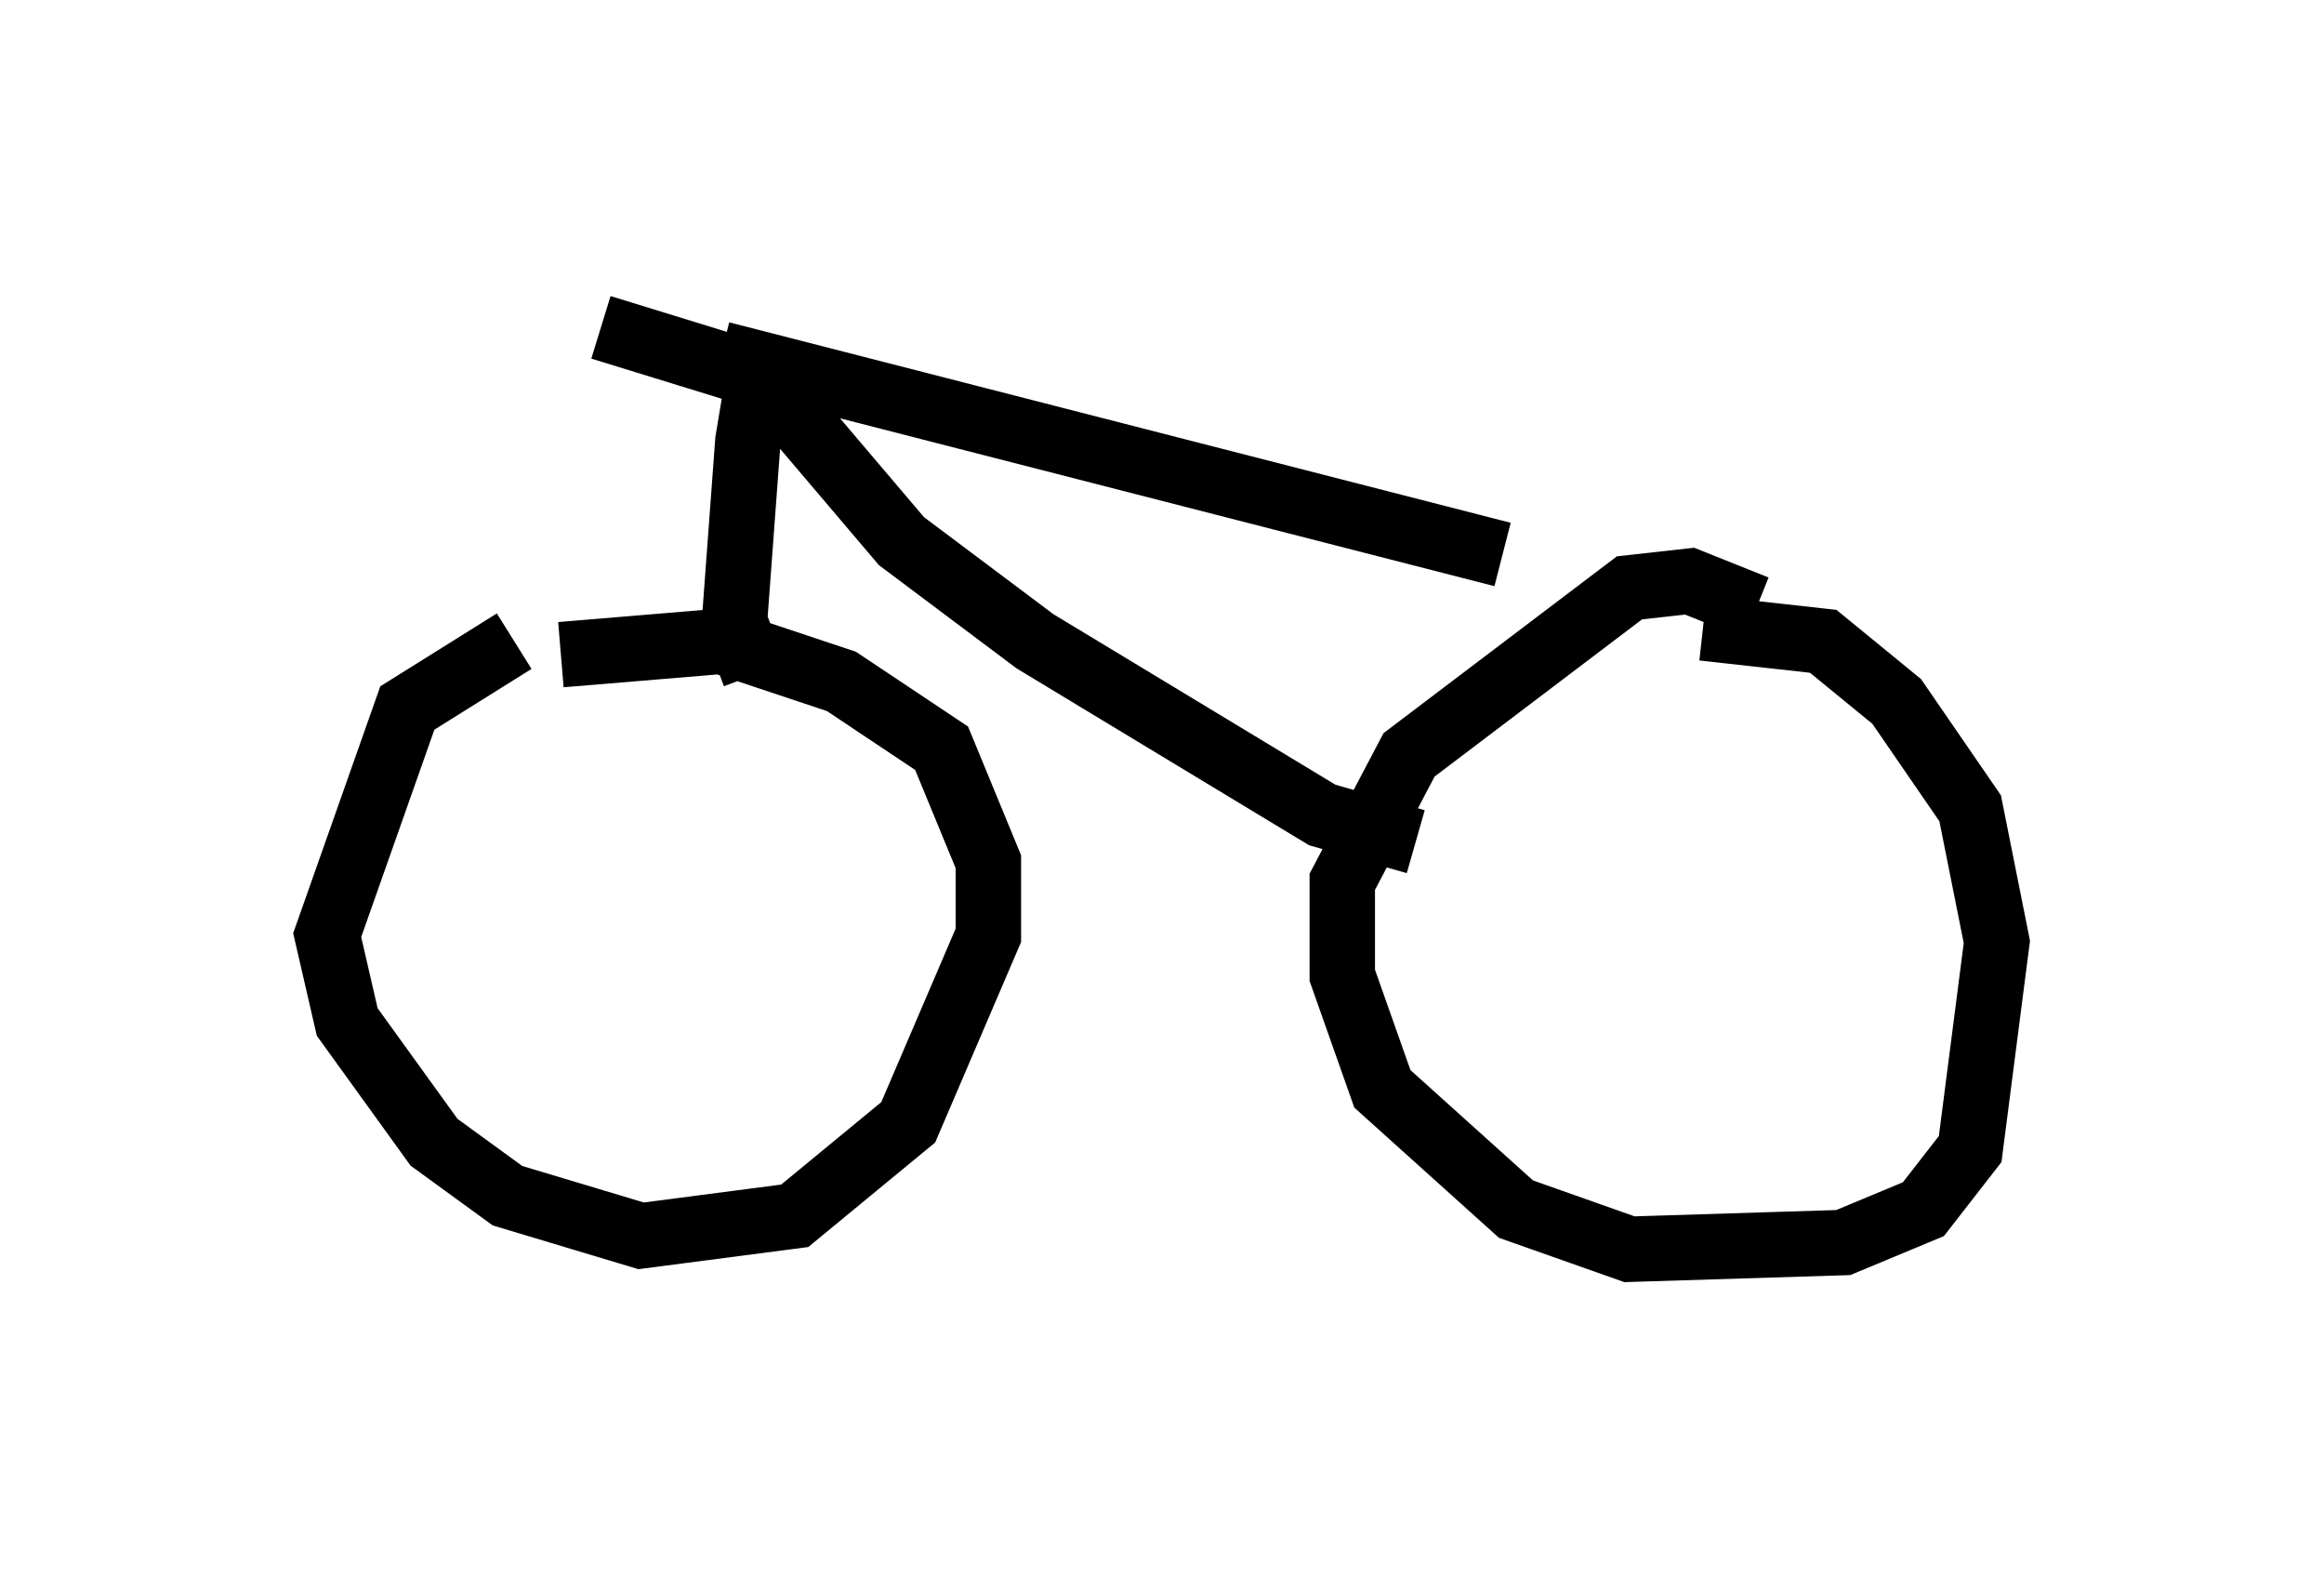 <?xml version="1.0" encoding="utf-8" ?>
<svg baseProfile="full" height="24.088" version="1.1" width="35.521" xmlns="http://www.w3.org/2000/svg" xmlns:ev="http://www.w3.org/2001/xml-events" xmlns:xlink="http://www.w3.org/1999/xlink"><defs /><rect fill="white" height="24.088" width="35.521" x="0" y="0" /><path d="M9.39, 10.002 m-1.531, -0.204 l-1.633, 1.021 -1.225, 3.471 l0.306, 1.327 1.327, 1.838 l1.123, 0.817 2.042, 0.613 l2.348, -0.306 1.735, -1.429 l1.225, -2.858 0.0, -1.123 l-0.715, -1.735 -1.531, -1.021 l-1.838, -0.613 -2.45, 0.204 m18.273, -0.715 l-1.021, -0.408 -0.919, 0.102 l-3.369, 2.552 -1.021, 1.94 l0.0, 1.429 0.613, 1.735 l2.042, 1.838 1.735, 0.613 l3.267, -0.102 1.225, -0.51 l0.715, -0.919 0.408, -3.165 l-0.408, -2.042 -1.123, -1.633 l-1.123, -0.919 -1.838, -0.204 m-14.496, 0.715 l-0.306, -0.817 0.204, -2.756 l0.102, -0.613 0.51, 0.102 l1.735, 2.042 2.042, 1.531 l4.39, 2.654 1.429, 0.408 m-10.617, -7.452 l11.944, 3.063 m-11.127, -2.654 l-2.654, -0.817 " fill="none" stroke="black" stroke-width="1" /></svg>